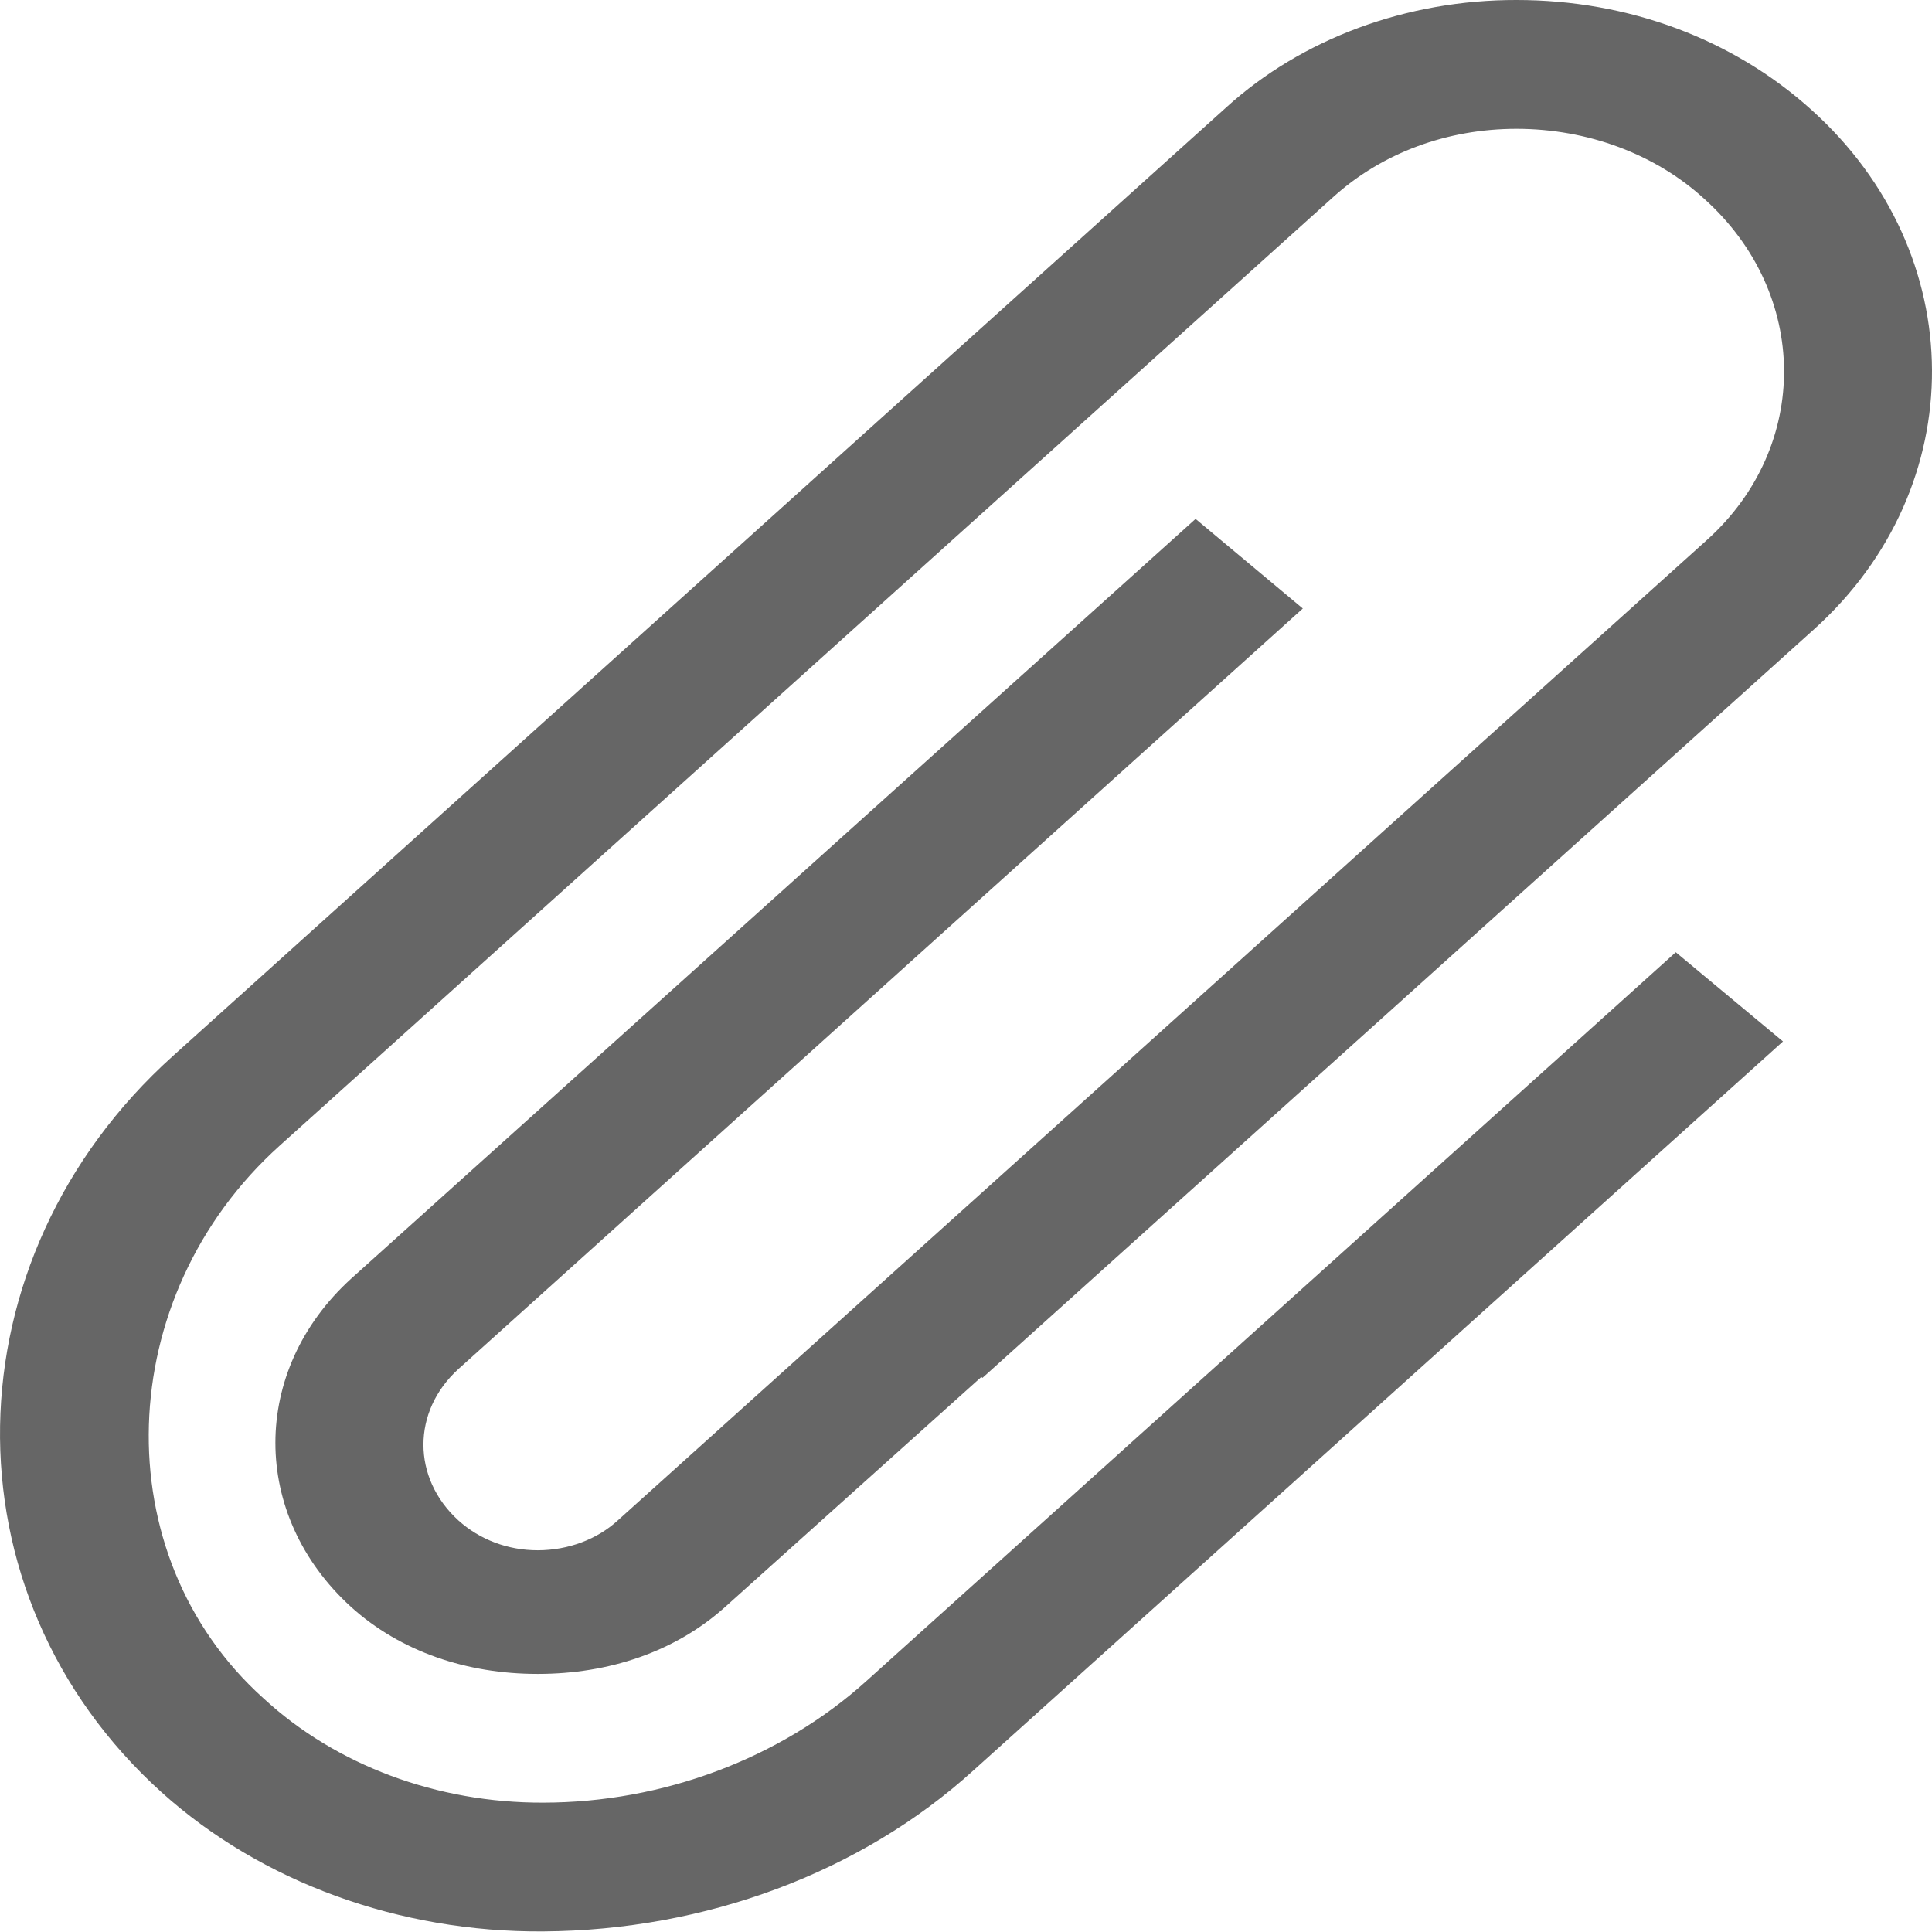 <?xml version="1.0" encoding="UTF-8"?>
<svg width="24px" height="24px" viewBox="0 0 24 24" version="1.1" xmlns="http://www.w3.org/2000/svg" xmlns:xlink="http://www.w3.org/1999/xlink">
    <!-- Generator: Sketch 48 (47235) - http://www.bohemiancoding.com/sketch -->
    <title>enclosure_24</title>
    <desc>Created with Sketch.</desc>
    <defs></defs>
    <g id="债券详情2-1" stroke="none" stroke-width="1" fill="none" fill-rule="evenodd" transform="translate(-30, -2131)">
        <g id="表单内容-copy-3" transform="translate(0, 2014)" fill="#666666" fill-rule="nonzero">
            <g id="Group-2" transform="translate(30, 89)">
                <g id="enclosure_24" transform="translate(0, 28)">
                    <path d="M5.693,17.008 C5.116,17.534 5.116,18.359 5.693,18.886 C5.959,19.126 6.308,19.258 6.679,19.258 L6.683,19.258 C7.06,19.257 7.42,19.122 7.678,18.884 L21.205,6.707 C22.494,5.546 22.479,3.645 21.172,2.471 C20.566,1.915 19.722,1.6 18.839,1.6 C17.977,1.6 17.172,1.899 16.568,2.442 L3.473,14.233 C1.39,16.109 1.294,19.317 3.272,21.096 C4.172,21.928 5.431,22.398 6.747,22.393 C8.234,22.393 9.698,21.843 10.762,20.883 L20.817,11.829 L22.149,12.937 L12.092,21.993 C10.696,23.259 8.768,23.98 6.747,23.993 C4.963,24.006 3.25,23.382 2.012,22.269 C-0.737,19.794 -0.645,15.635 2.142,13.123 L15.235,1.332 C16.174,0.479 17.478,-0.003 18.839,1.32166584e-05 L18.841,1.32166584e-05 C20.228,1.32166584e-05 21.528,0.485 22.501,1.363 C24.487,3.148 24.501,6.045 22.535,7.817 L12.204,17.117 L12.191,17.105 L9.008,19.962 C8.387,20.52 7.562,20.794 6.683,20.794 L6.677,20.794 C5.8,20.794 4.978,20.519 4.361,19.962 C3.107,18.819 3.108,17.025 4.363,15.883 L14.852,6.446 L16.184,7.559 L5.693,17.008 Z" id="Shape"></path>
                </g>
            </g>
        </g>
    </g>
</svg>